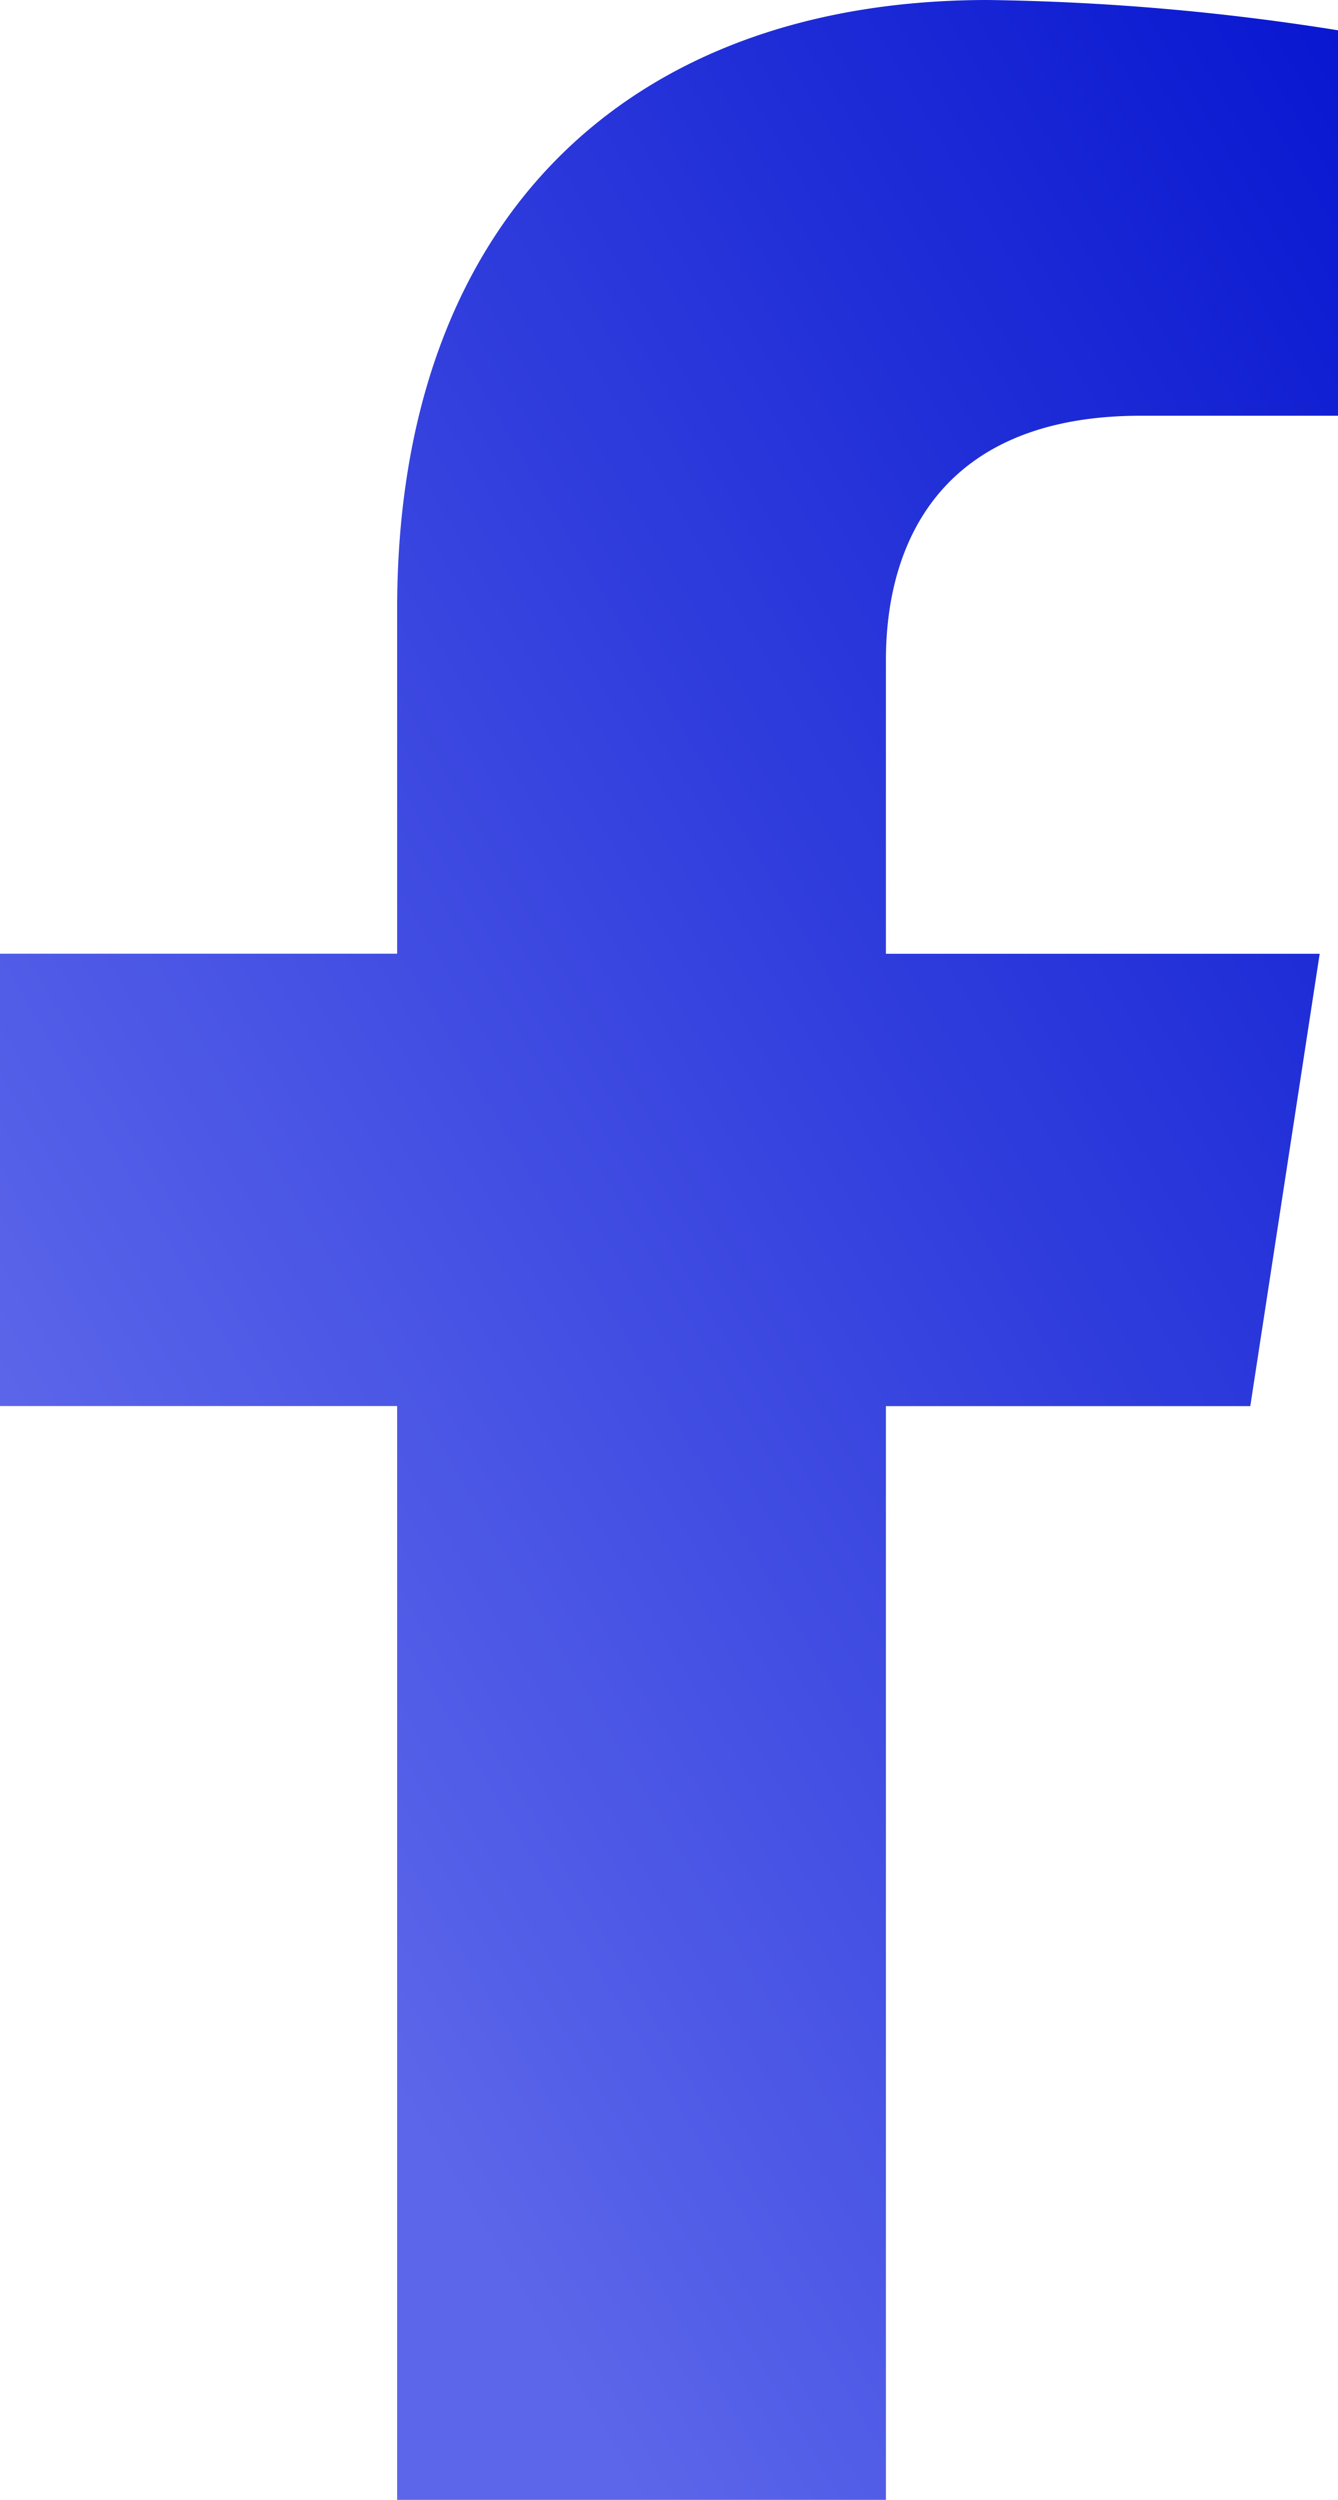 <svg xmlns="http://www.w3.org/2000/svg" xmlns:xlink="http://www.w3.org/1999/xlink" width="17.681" height="33.012" viewBox="0 0 17.681 33.012">
  <defs>
    <linearGradient id="linear-gradient" x1="1" x2="0.264" y2="0.807" gradientUnits="objectBoundingBox">
      <stop offset="0" stop-color="#0817d0"/>
      <stop offset="1" stop-color="#5b66ea"/>
    </linearGradient>
  </defs>
  <path id="Icon_awesome-facebook-f" data-name="Icon awesome-facebook-f" d="M18.131,18.569l.917-5.974H13.316V8.718c0-1.634.8-3.228,3.368-3.228H19.29V.4A31.781,31.781,0,0,0,14.664,0C9.943,0,6.857,2.861,6.857,8.041v4.553H1.609v5.974H6.857V33.012h6.459V18.569Z" transform="translate(-1.609)" fill="url(#linear-gradient)"/>
</svg>
